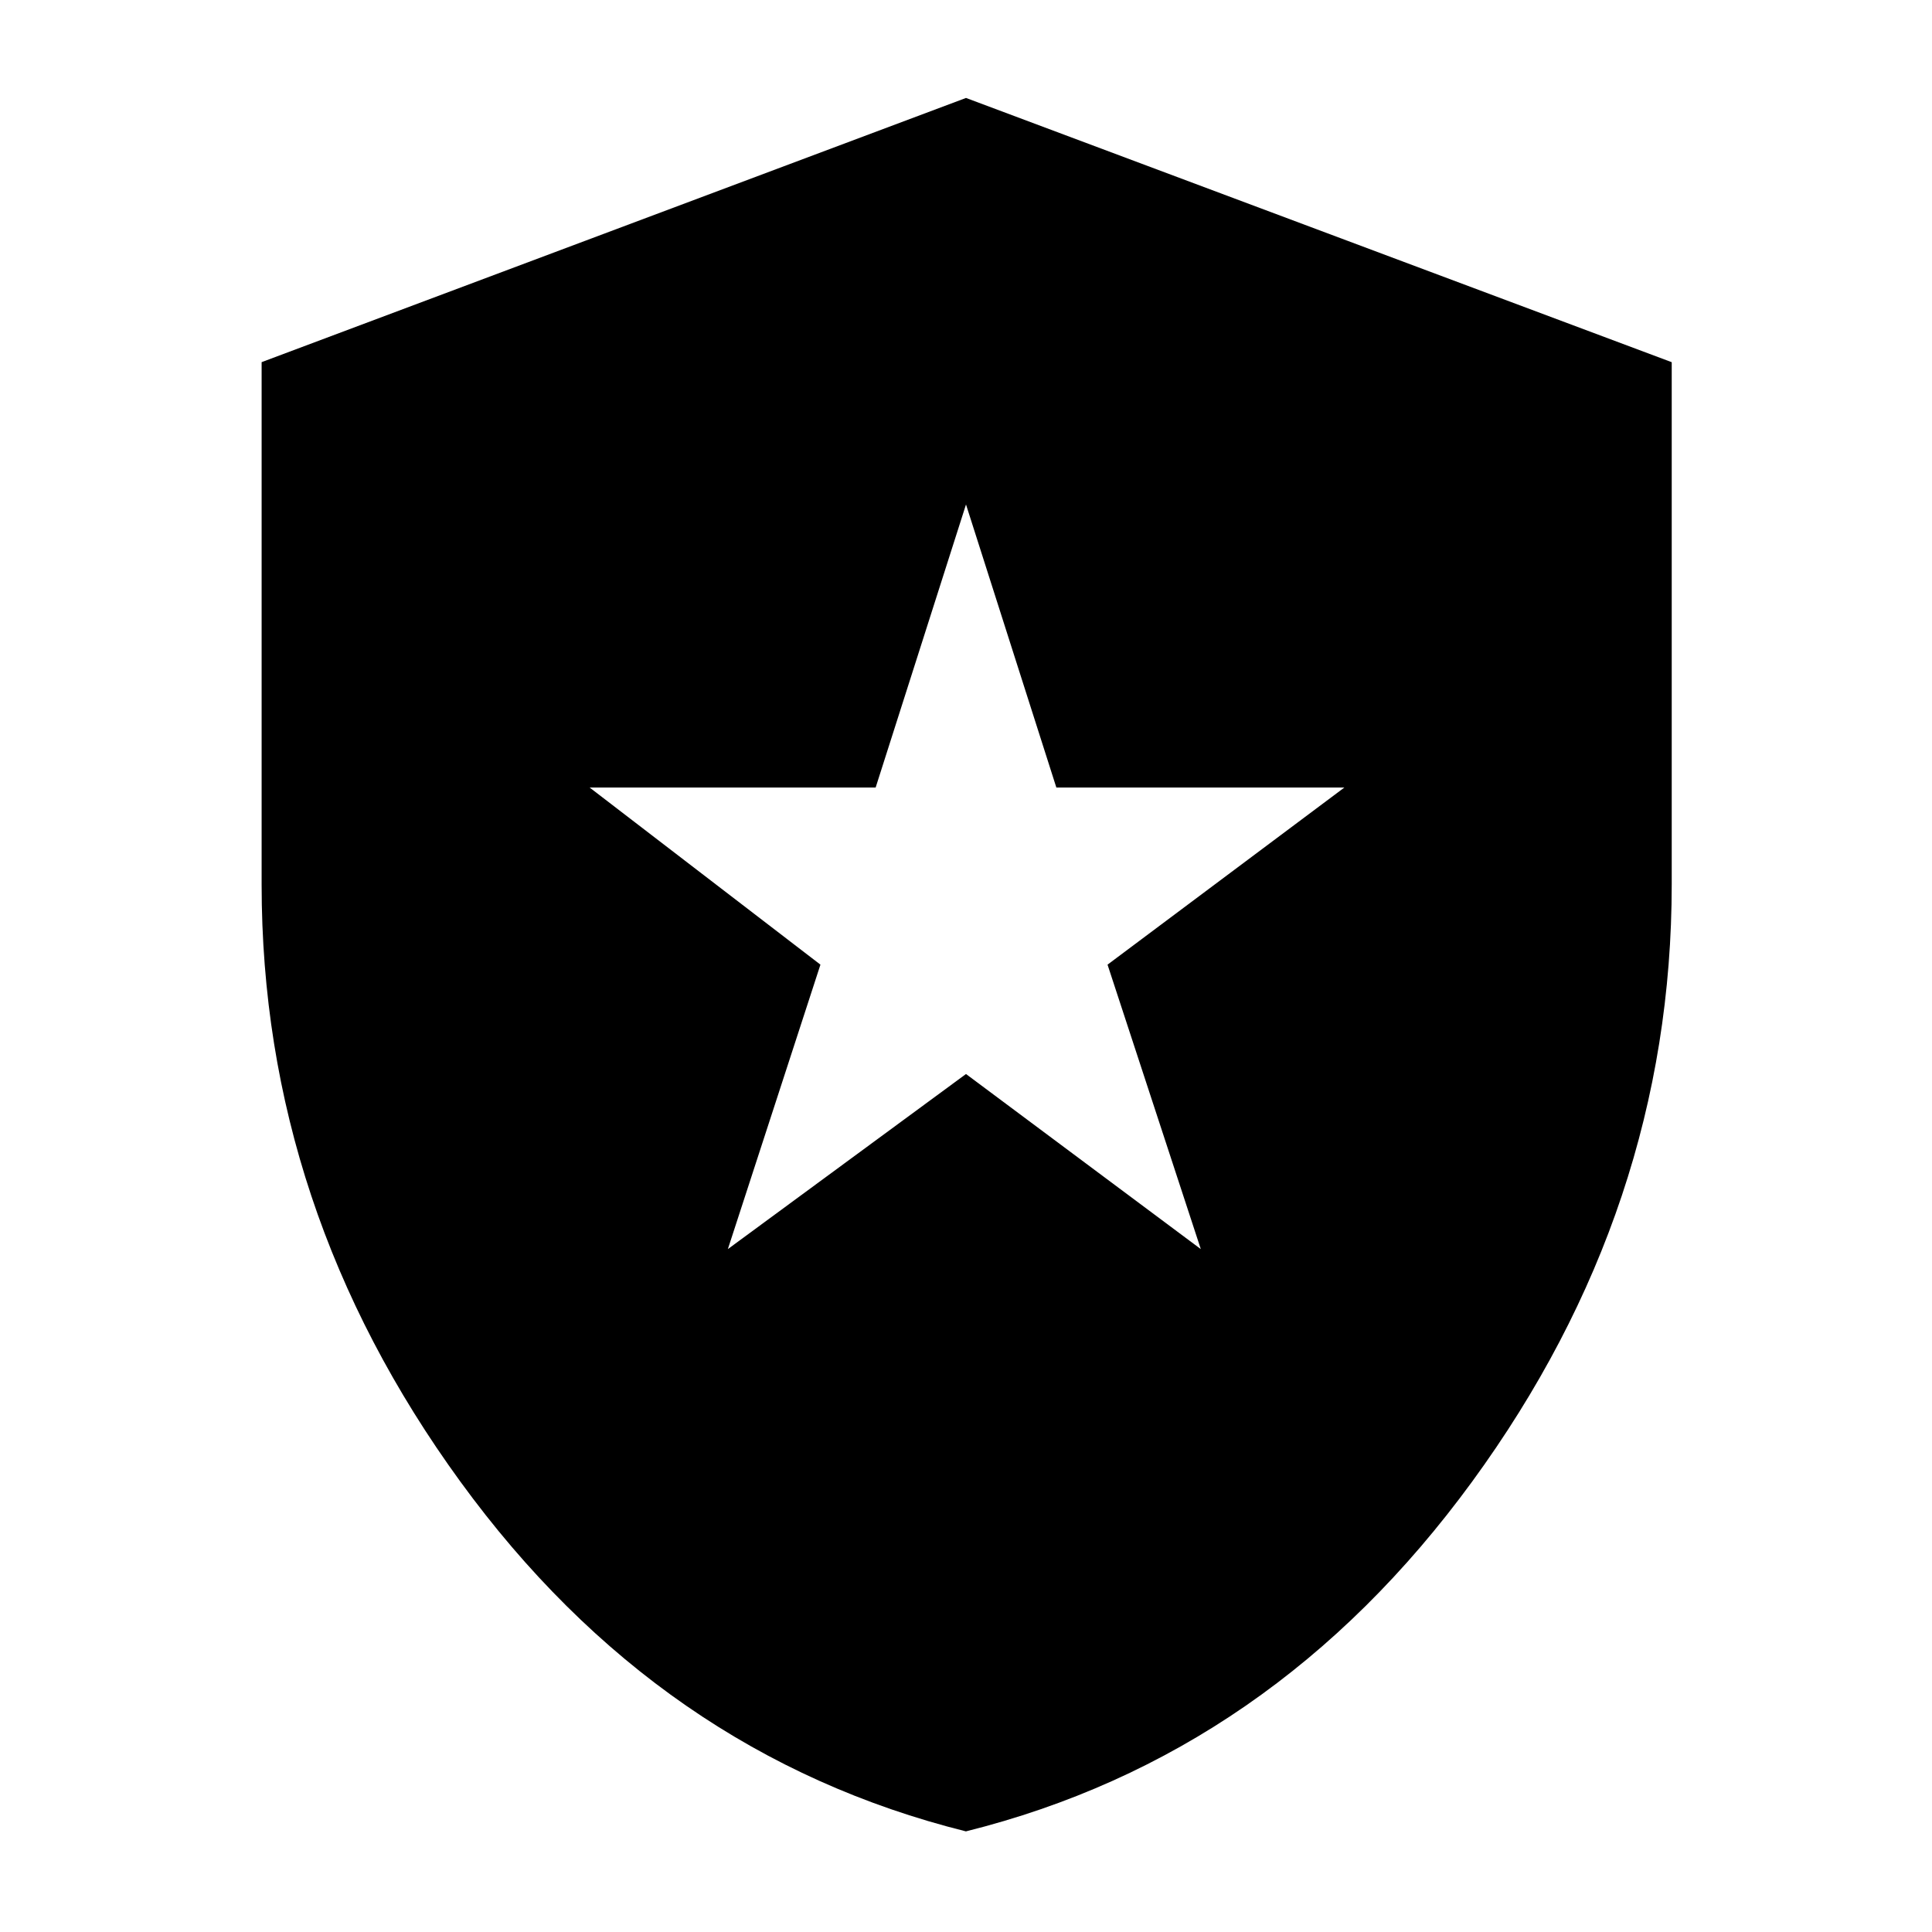 <svg xmlns="http://www.w3.org/2000/svg" height="40" viewBox="0 -960 960 960" width="40"><path d="m361.67-339.33 118.33-87 116.67 87-46.34-141.34 117.67-88H524.9L480-709.33l-44.9 140.66H293l114.67 88-46 141.34ZM479.96-50Q327.58-88 228.79-223.74 130-359.47 130-520.4v-259.65l350-131.28 350.67 131.3v259.41q0 161.01-99.17 296.82Q632.33-88 479.96-50Z"/></svg>
